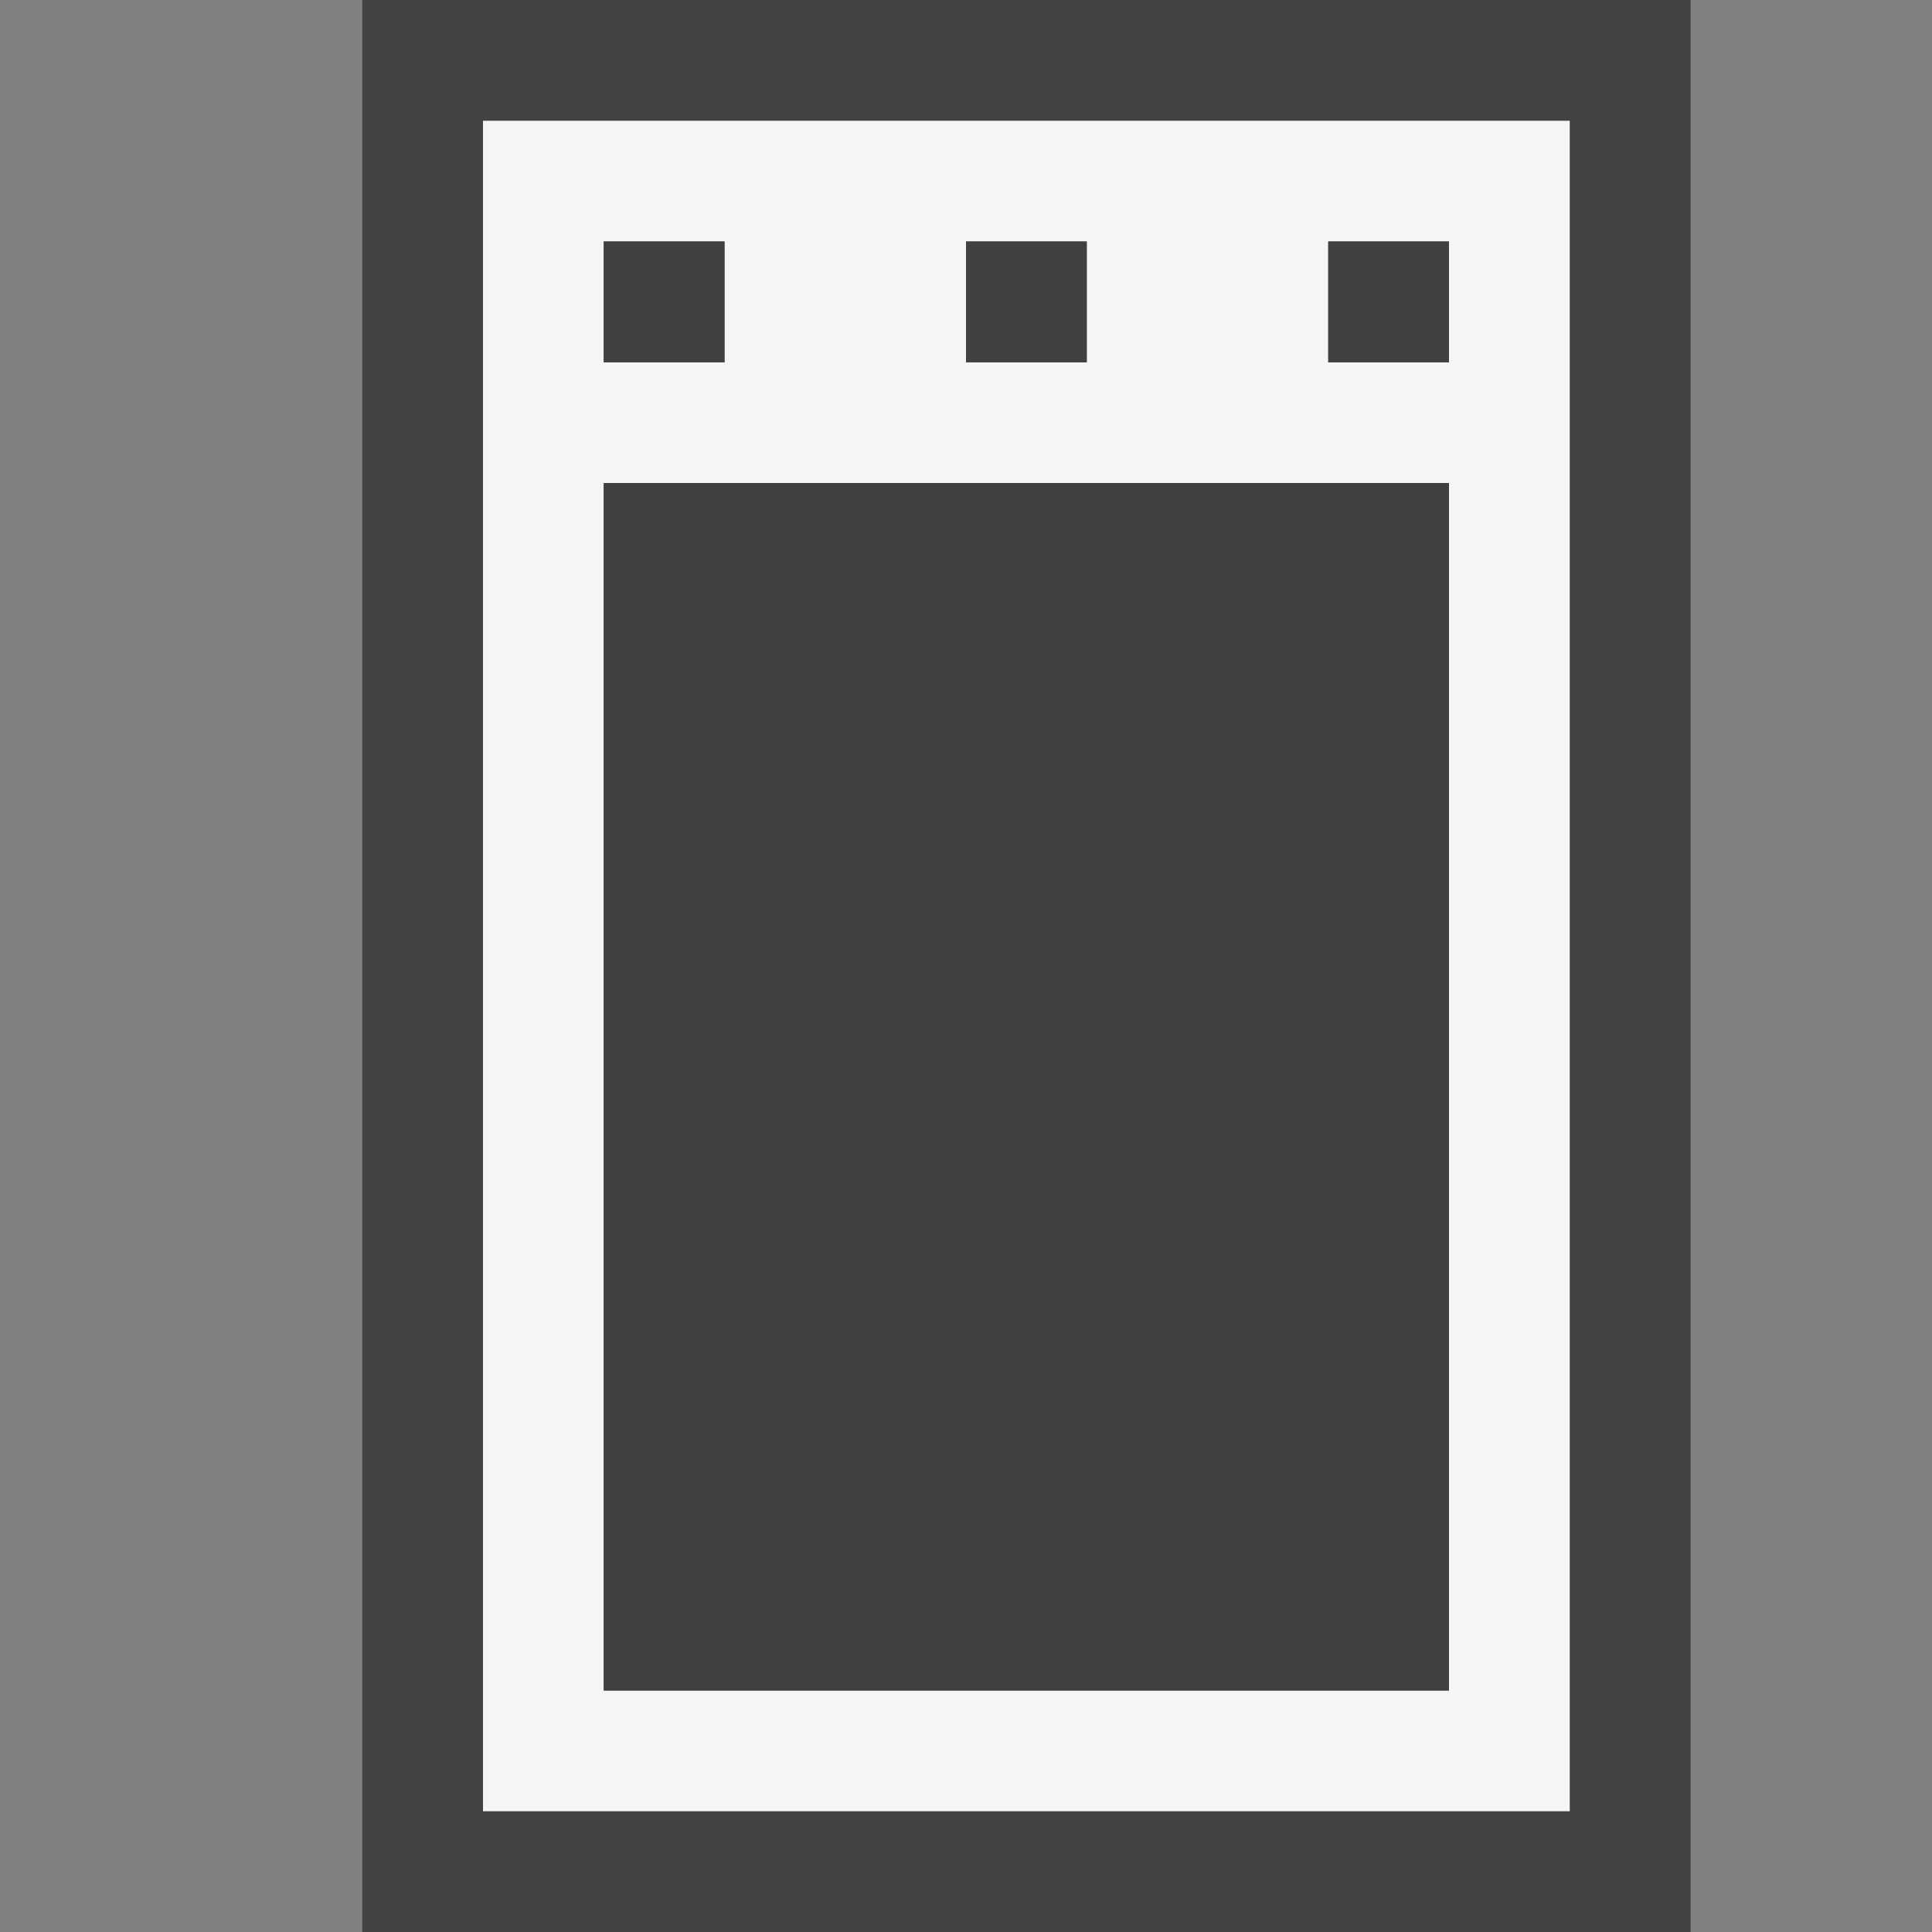<svg xmlns="http://www.w3.org/2000/svg" viewBox="0 0 16 16"><rect x="0" y="0" width="16" height="16" fill="#808080" stroke="none"/><style>.st0{opacity:0}.st0,.st1{fill:#434343}.st2{fill:#f5f5f5}.st3{fill:#403F41}</style><g id="outline"><path class="st0" d="M0 .001h16v16H0z"/><path class="st1" d="M3 0h11.001v16H3z"/></g><path class="st2" d="M13 1H4v14h9V1zm-2 1h1v1h-1V2zM8 2h1v1H8V2zM5 2h1v1H5V2zm0 2h7v10H5V4z" id="icon_x5F_bg"/><path class="st3" d="M8 2h1v1H8V2zM5 3h1V2H5v1zm6 0h1V2h-1v1zM5 14h7V4H5v10z" id="icon_x5F_fg"/></svg>